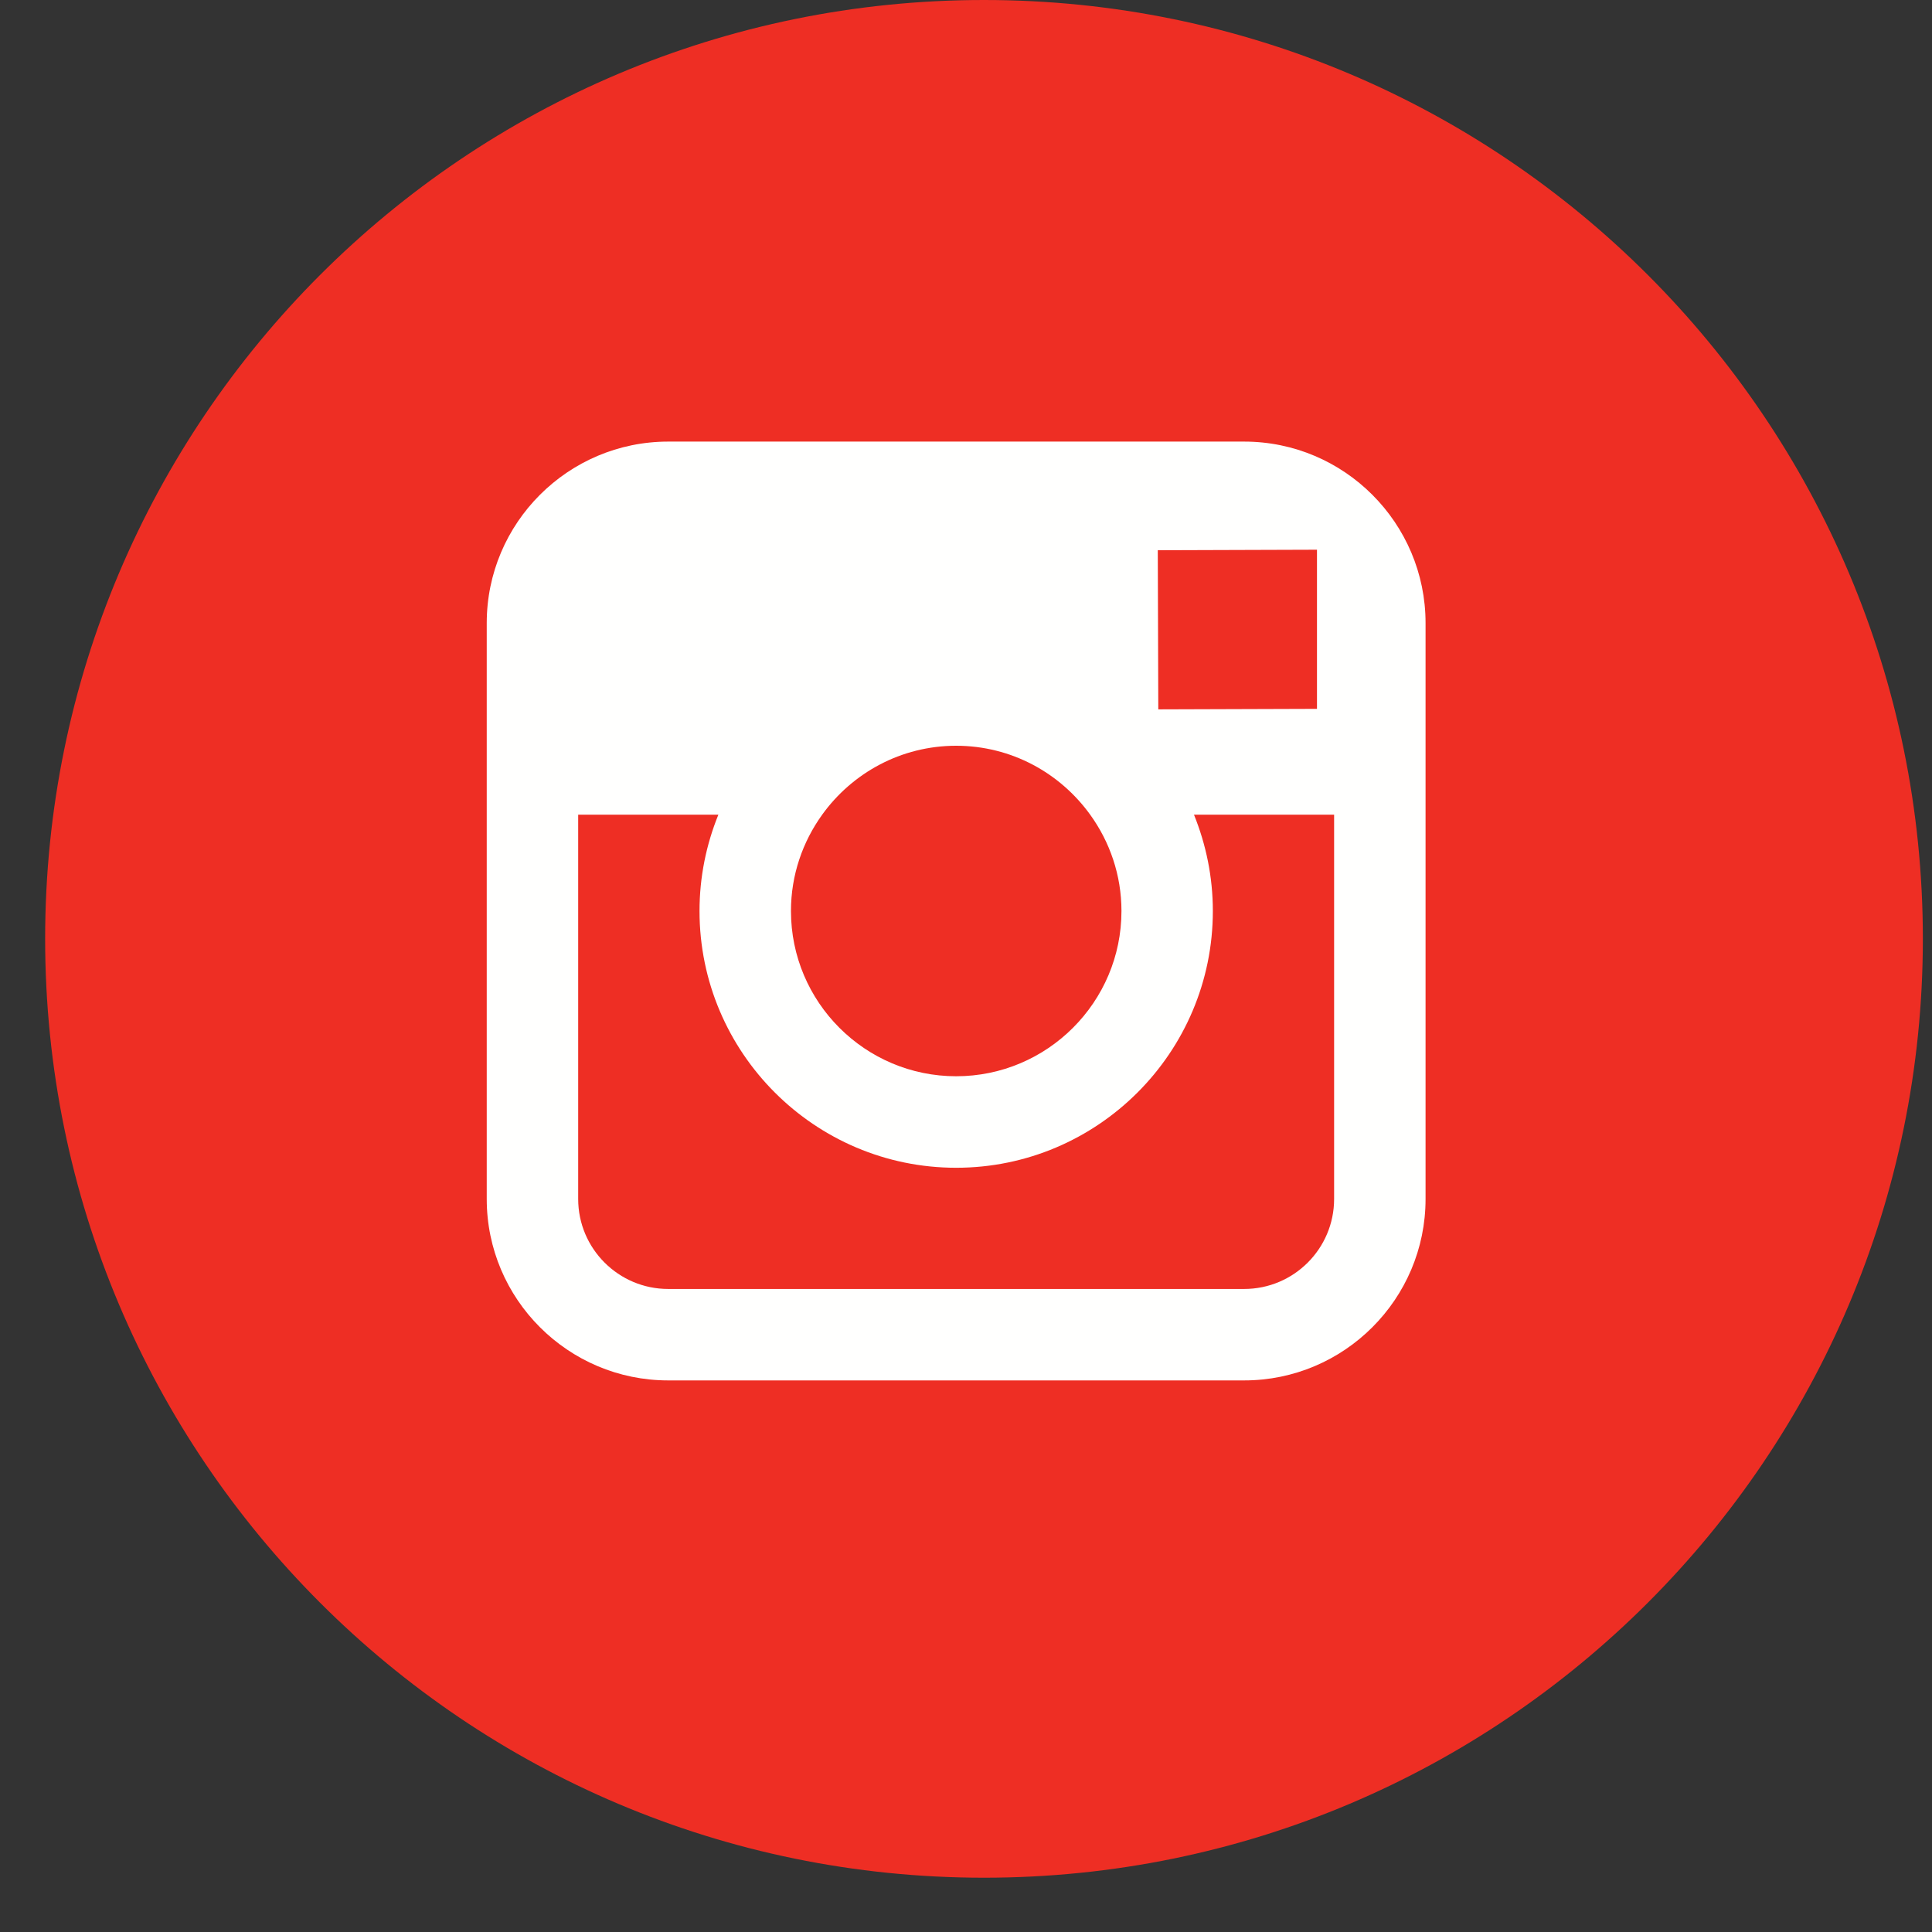 <?xml version="1.0" encoding="UTF-8"?>
<svg width="30px" height="30px" viewBox="0 0 30 30" version="1.1" xmlns="http://www.w3.org/2000/svg" xmlns:xlink="http://www.w3.org/1999/xlink">
    <rect x="0" y="0" width="30" height="30" fill="#333333" stroke="none"/>
    <!-- Generator: Sketch 63.1 (92452) - https://sketch.com -->
    <title>Group 29</title>
    <desc>Created with Sketch.</desc>
    <g id="Page-1" stroke="none" stroke-width="1" fill="none" fill-rule="evenodd">
        <g id="D-Homepage" transform="translate(-795, -6561)">
            <g id="Group-29" transform="translate(795.701, 6561)">
                <path d="M14.578,29.157 C22.63,29.157 29.157,22.629 29.157,14.577 C29.157,6.527 22.63,1.17239551e-13 14.578,1.17239551e-13 C6.525,1.17239551e-13 -7.97584221e-13,6.527 -7.97584221e-13,14.577 C-7.97584221e-13,22.629 6.525,29.157 14.578,29.157" id="Fill-204" fill="#EE2E24"></path>
                <path d="M20.015,18.618 C20.015,19.389 19.389,20.015 18.618,20.015 L9.675,20.015 C8.904,20.015 8.277,19.389 8.277,18.618 L8.277,12.65 L10.454,12.65 C10.266,13.113 10.161,13.617 10.161,14.146 C10.161,16.344 11.949,18.133 14.146,18.133 C16.344,18.133 18.132,16.344 18.132,14.146 C18.132,13.617 18.026,13.113 17.839,12.65 L20.015,12.65 L20.015,18.618 Z M12.066,12.65 C12.532,12.003 13.29,11.58 14.146,11.58 C15.003,11.58 15.76,12.003 16.227,12.65 C16.531,13.071 16.713,13.587 16.713,14.146 C16.713,15.561 15.561,16.712 14.146,16.712 C12.732,16.712 11.581,15.561 11.581,14.146 C11.581,13.587 11.763,13.071 12.066,12.65 Z M19.426,8.537 L19.749,8.536 L19.749,11.007 L17.285,11.015 L17.277,8.544 L19.426,8.537 Z M18.618,6.857 L9.675,6.857 C8.121,6.857 6.857,8.121 6.857,9.675 L6.857,18.618 C6.857,20.172 8.121,21.435 9.675,21.435 L18.618,21.435 C20.171,21.435 21.435,20.172 21.435,18.618 L21.435,9.675 C21.435,8.121 20.171,6.857 18.618,6.857 L18.618,6.857 Z" id="Fill-244" fill="#FFFFFE"></path>
            </g>
        </g>
    </g>
</svg>
